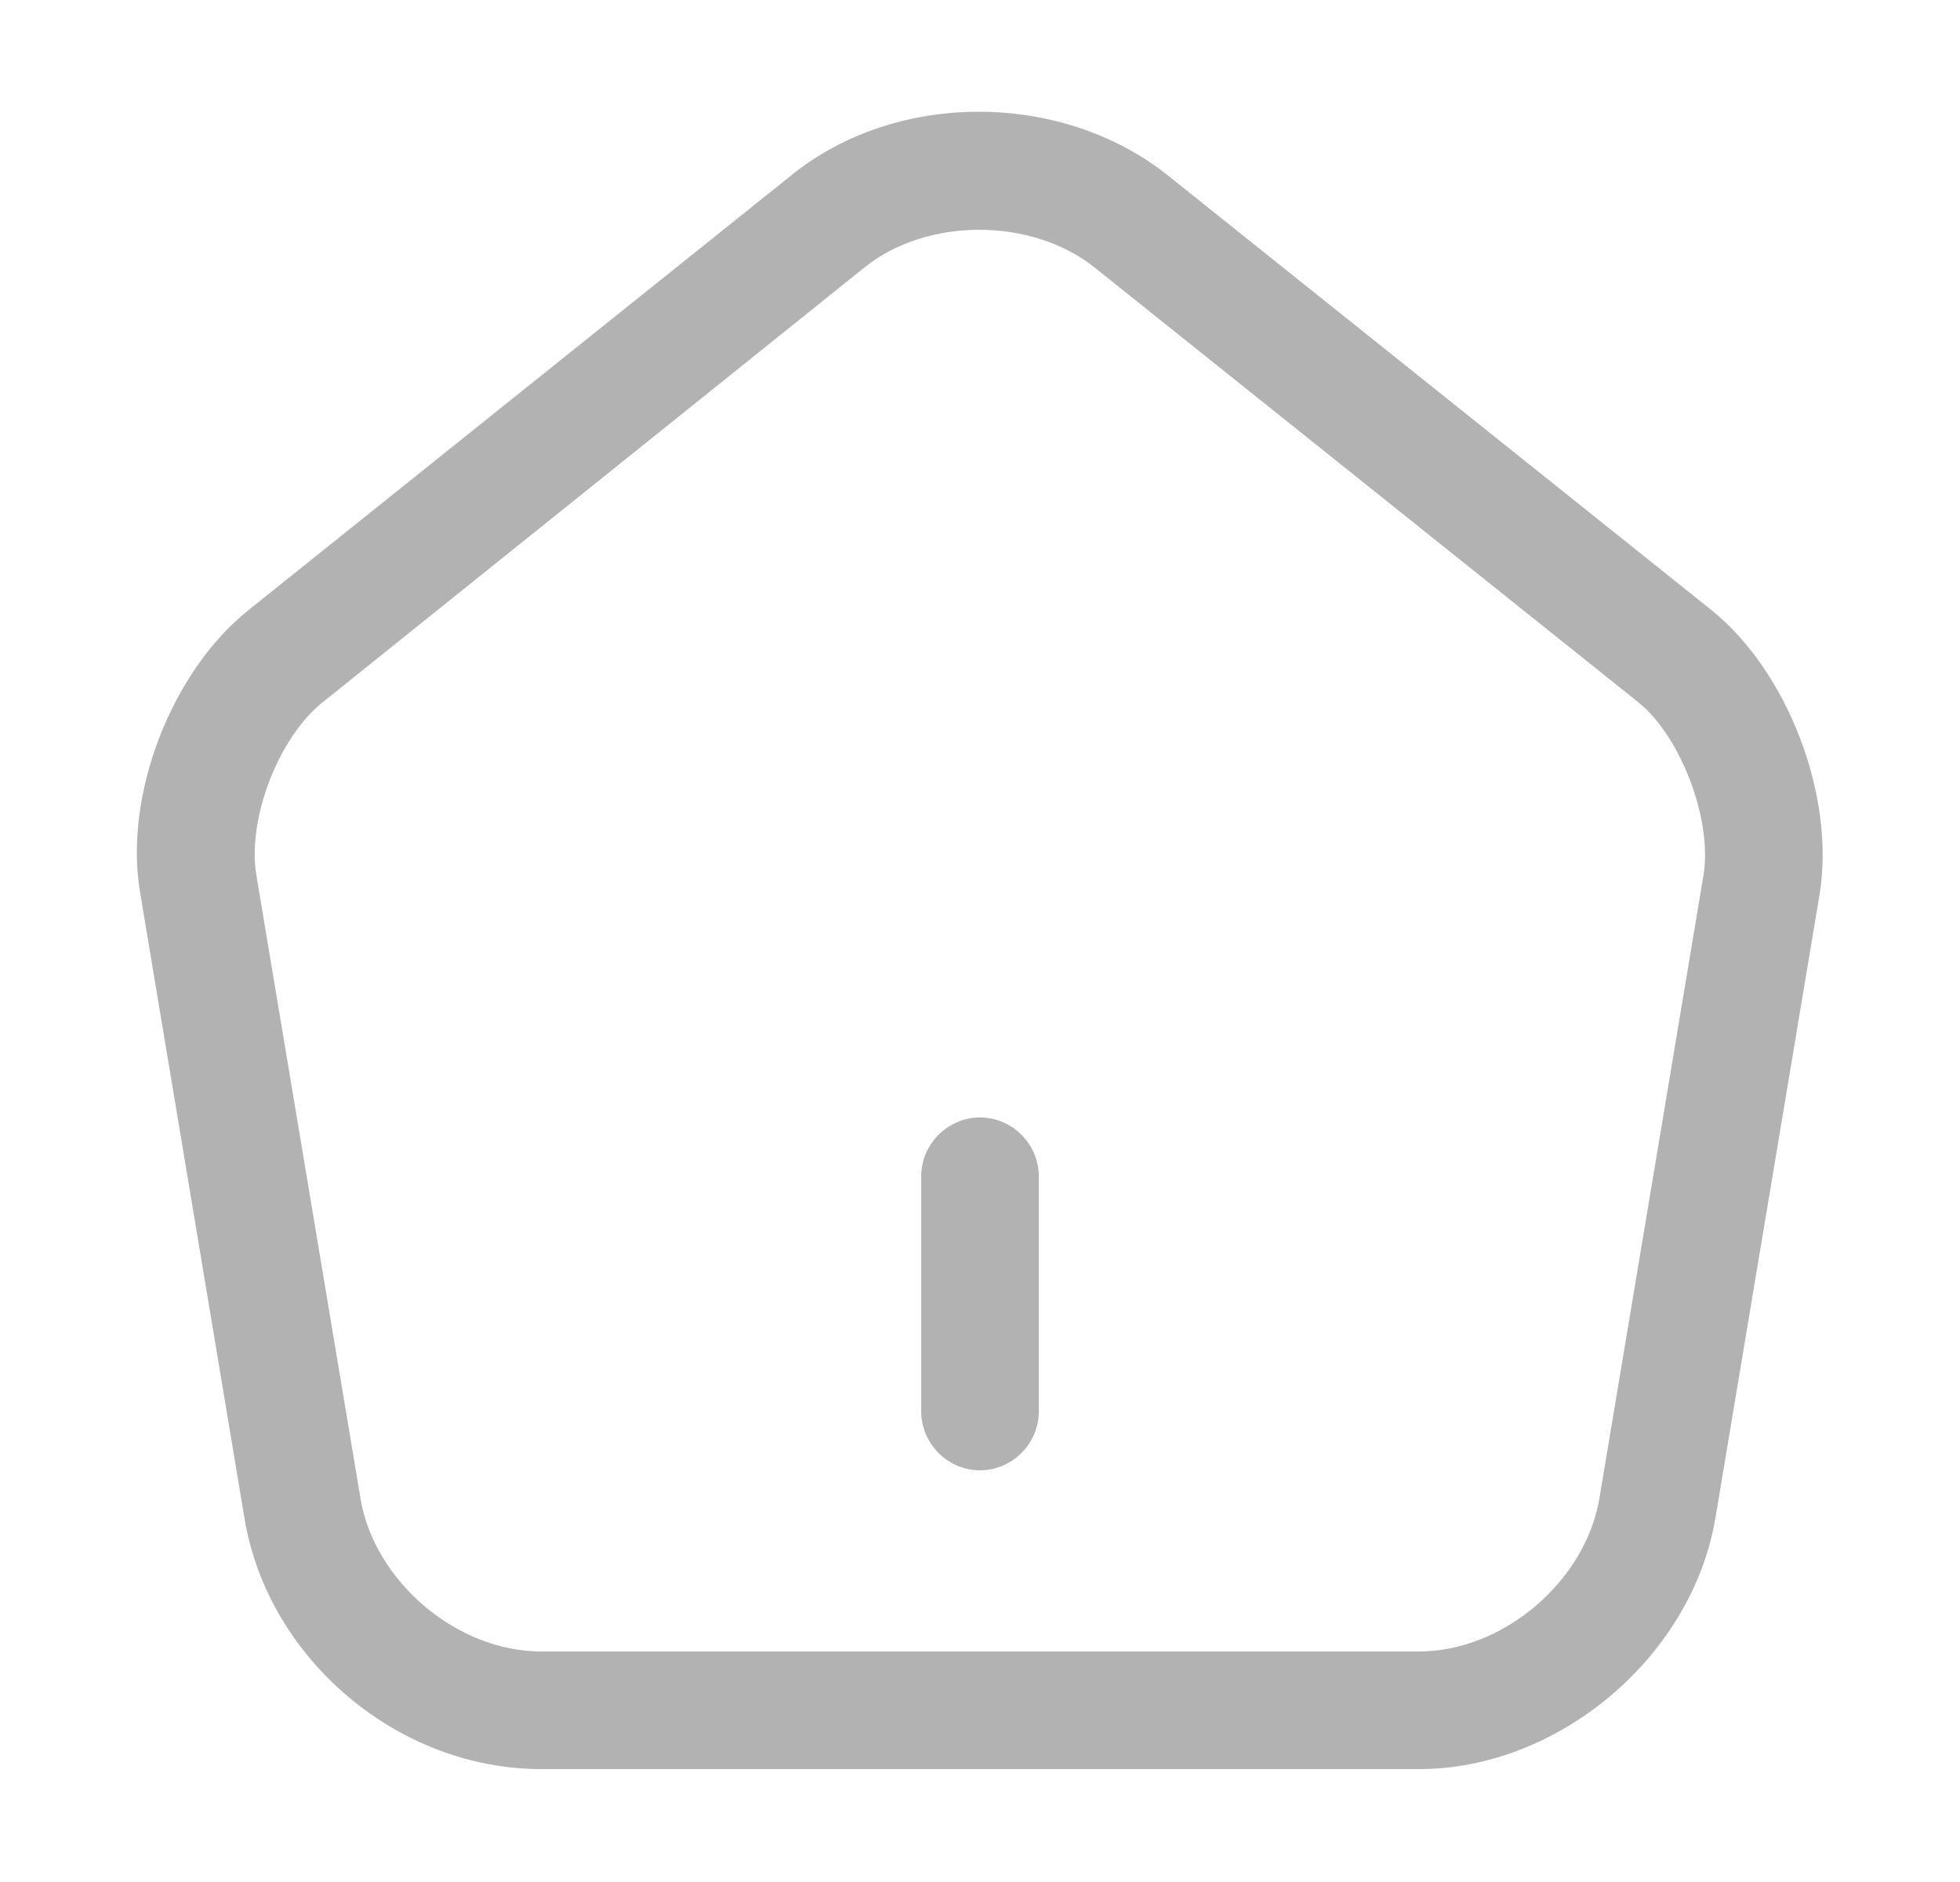 <svg width="25" height="24" viewBox="0 0 25 24" fill="none" xmlns="http://www.w3.org/2000/svg">
<path d="M12.5 18.75C12.09 18.75 11.75 18.41 11.75 18V15C11.75 14.59 12.09 14.25 12.5 14.25C12.91 14.25 13.25 14.59 13.25 15V18C13.25 18.41 12.91 18.75 12.5 18.75Z" fill="#B2B2B2"/>
<path d="M18.1 22.56H6.9C5.08 22.56 3.42 21.16 3.12 19.37L1.79 11.4C1.57 10.16 2.18 8.57 3.17 7.78L10.1 2.23C11.44 1.15 13.55 1.16 14.9 2.24L21.83 7.78C22.81 8.57 23.41 10.16 23.21 11.4L21.88 19.36C21.58 21.13 19.88 22.56 18.1 22.56ZM12.49 2.93C11.96 2.93 11.43 3.09 11.04 3.4L4.11 8.96C3.55 9.41 3.15 10.45 3.27 11.16L4.6 19.12C4.78 20.17 5.83 21.06 6.9 21.06H18.1C19.17 21.06 20.22 20.17 20.4 19.11L21.73 11.15C21.84 10.45 21.44 9.39 20.89 8.95L13.96 3.41C13.56 3.09 13.02 2.93 12.49 2.93Z" fill="#B2B2B2"/>
</svg>
